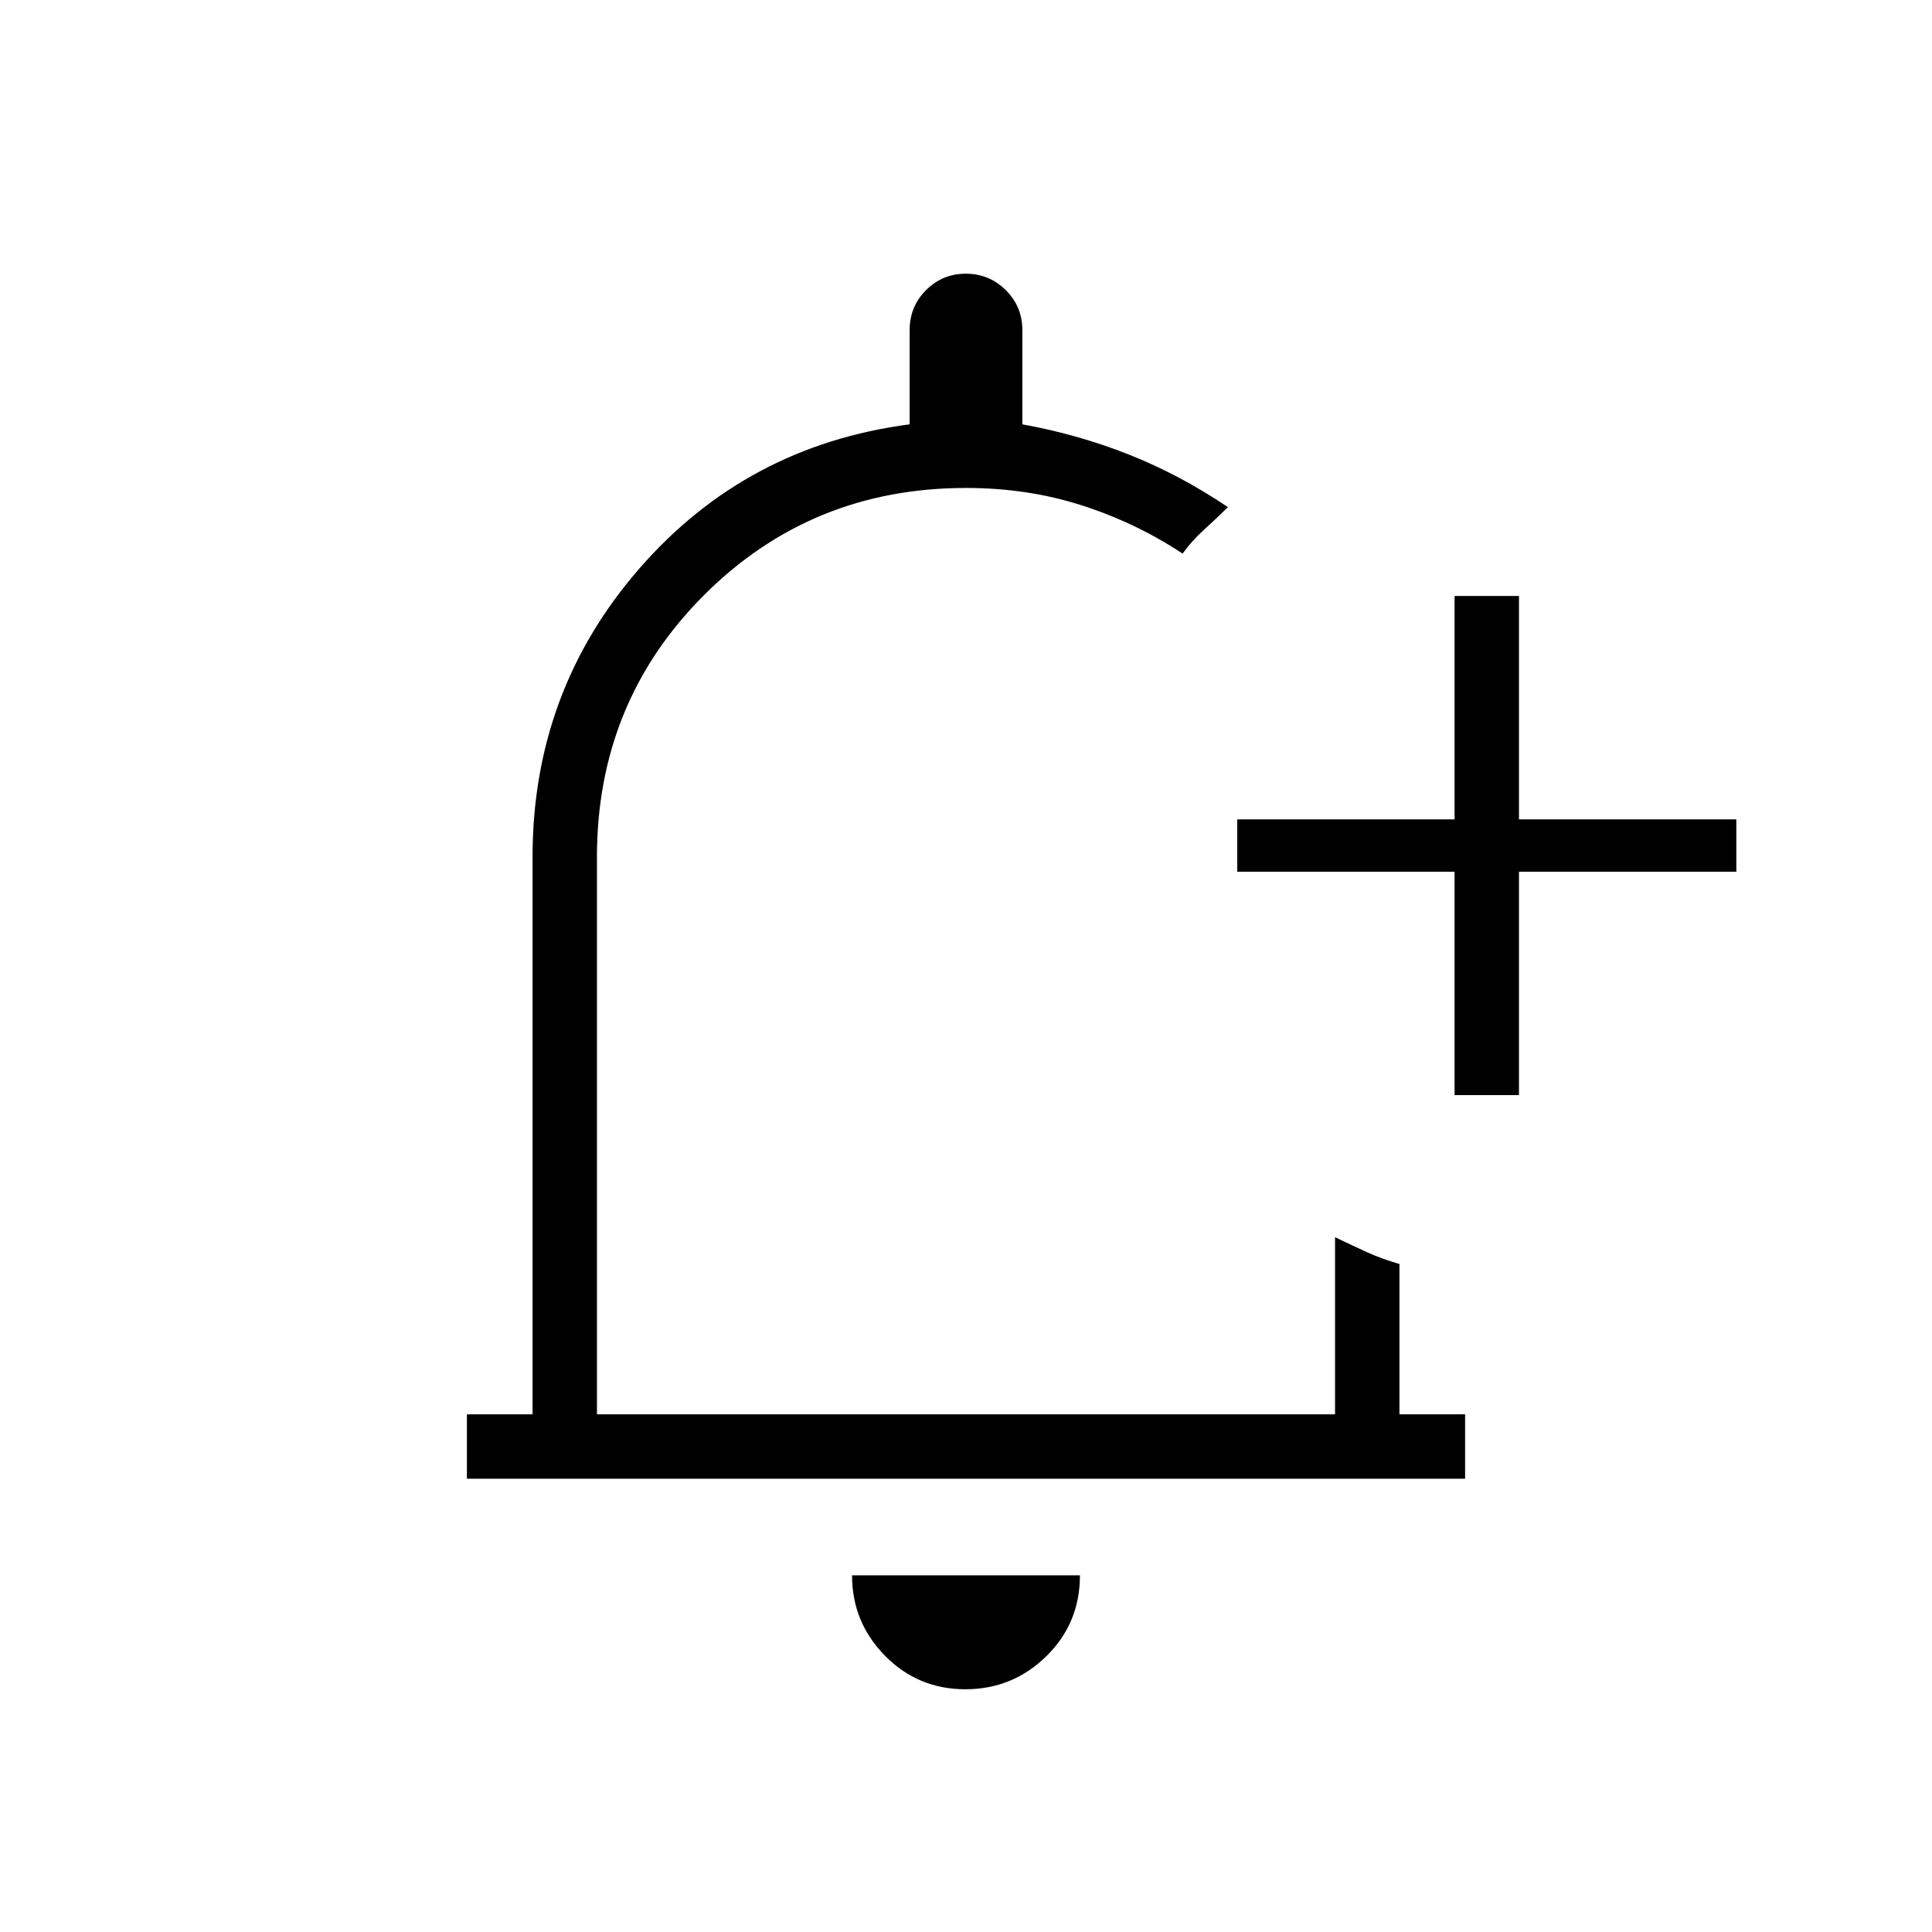 <svg xmlns="http://www.w3.org/2000/svg" height="20" viewBox="0 -960 960 960" width="20"><path d="M480-487.38Zm-.35 366.76q-23.5 0-39.88-16.63-16.39-16.63-16.39-39.98h113.24q0 23.85-16.74 40.23-16.73 16.38-40.23 16.38Zm243.12-295.23v-111h-108v-26h108v-111h32v111h108v26h-108v111h-32ZM232-225.23v-32h32.62v-276.92q0-82.39 53.11-143.39 53.12-61 134.27-71.61V-796q0-11.67 8.14-19.83 8.14-8.17 19.77-8.17 11.63 0 19.86 8.17Q508-807.67 508-796v46.85q27.62 5 52.96 15.03 25.35 10.04 49.19 26.12-5.89 5.8-11.94 11.28-6.05 5.49-10.59 11.8-23.13-15.31-50.07-23.96-26.93-8.66-57.55-8.66-76.92 0-130.15 53.23-53.23 53.23-53.23 130.16v276.92h366.76v-88q8.54 4.08 15.66 7.35 7.11 3.26 16.34 5.96v74.69H728v32H232Z"/></svg>